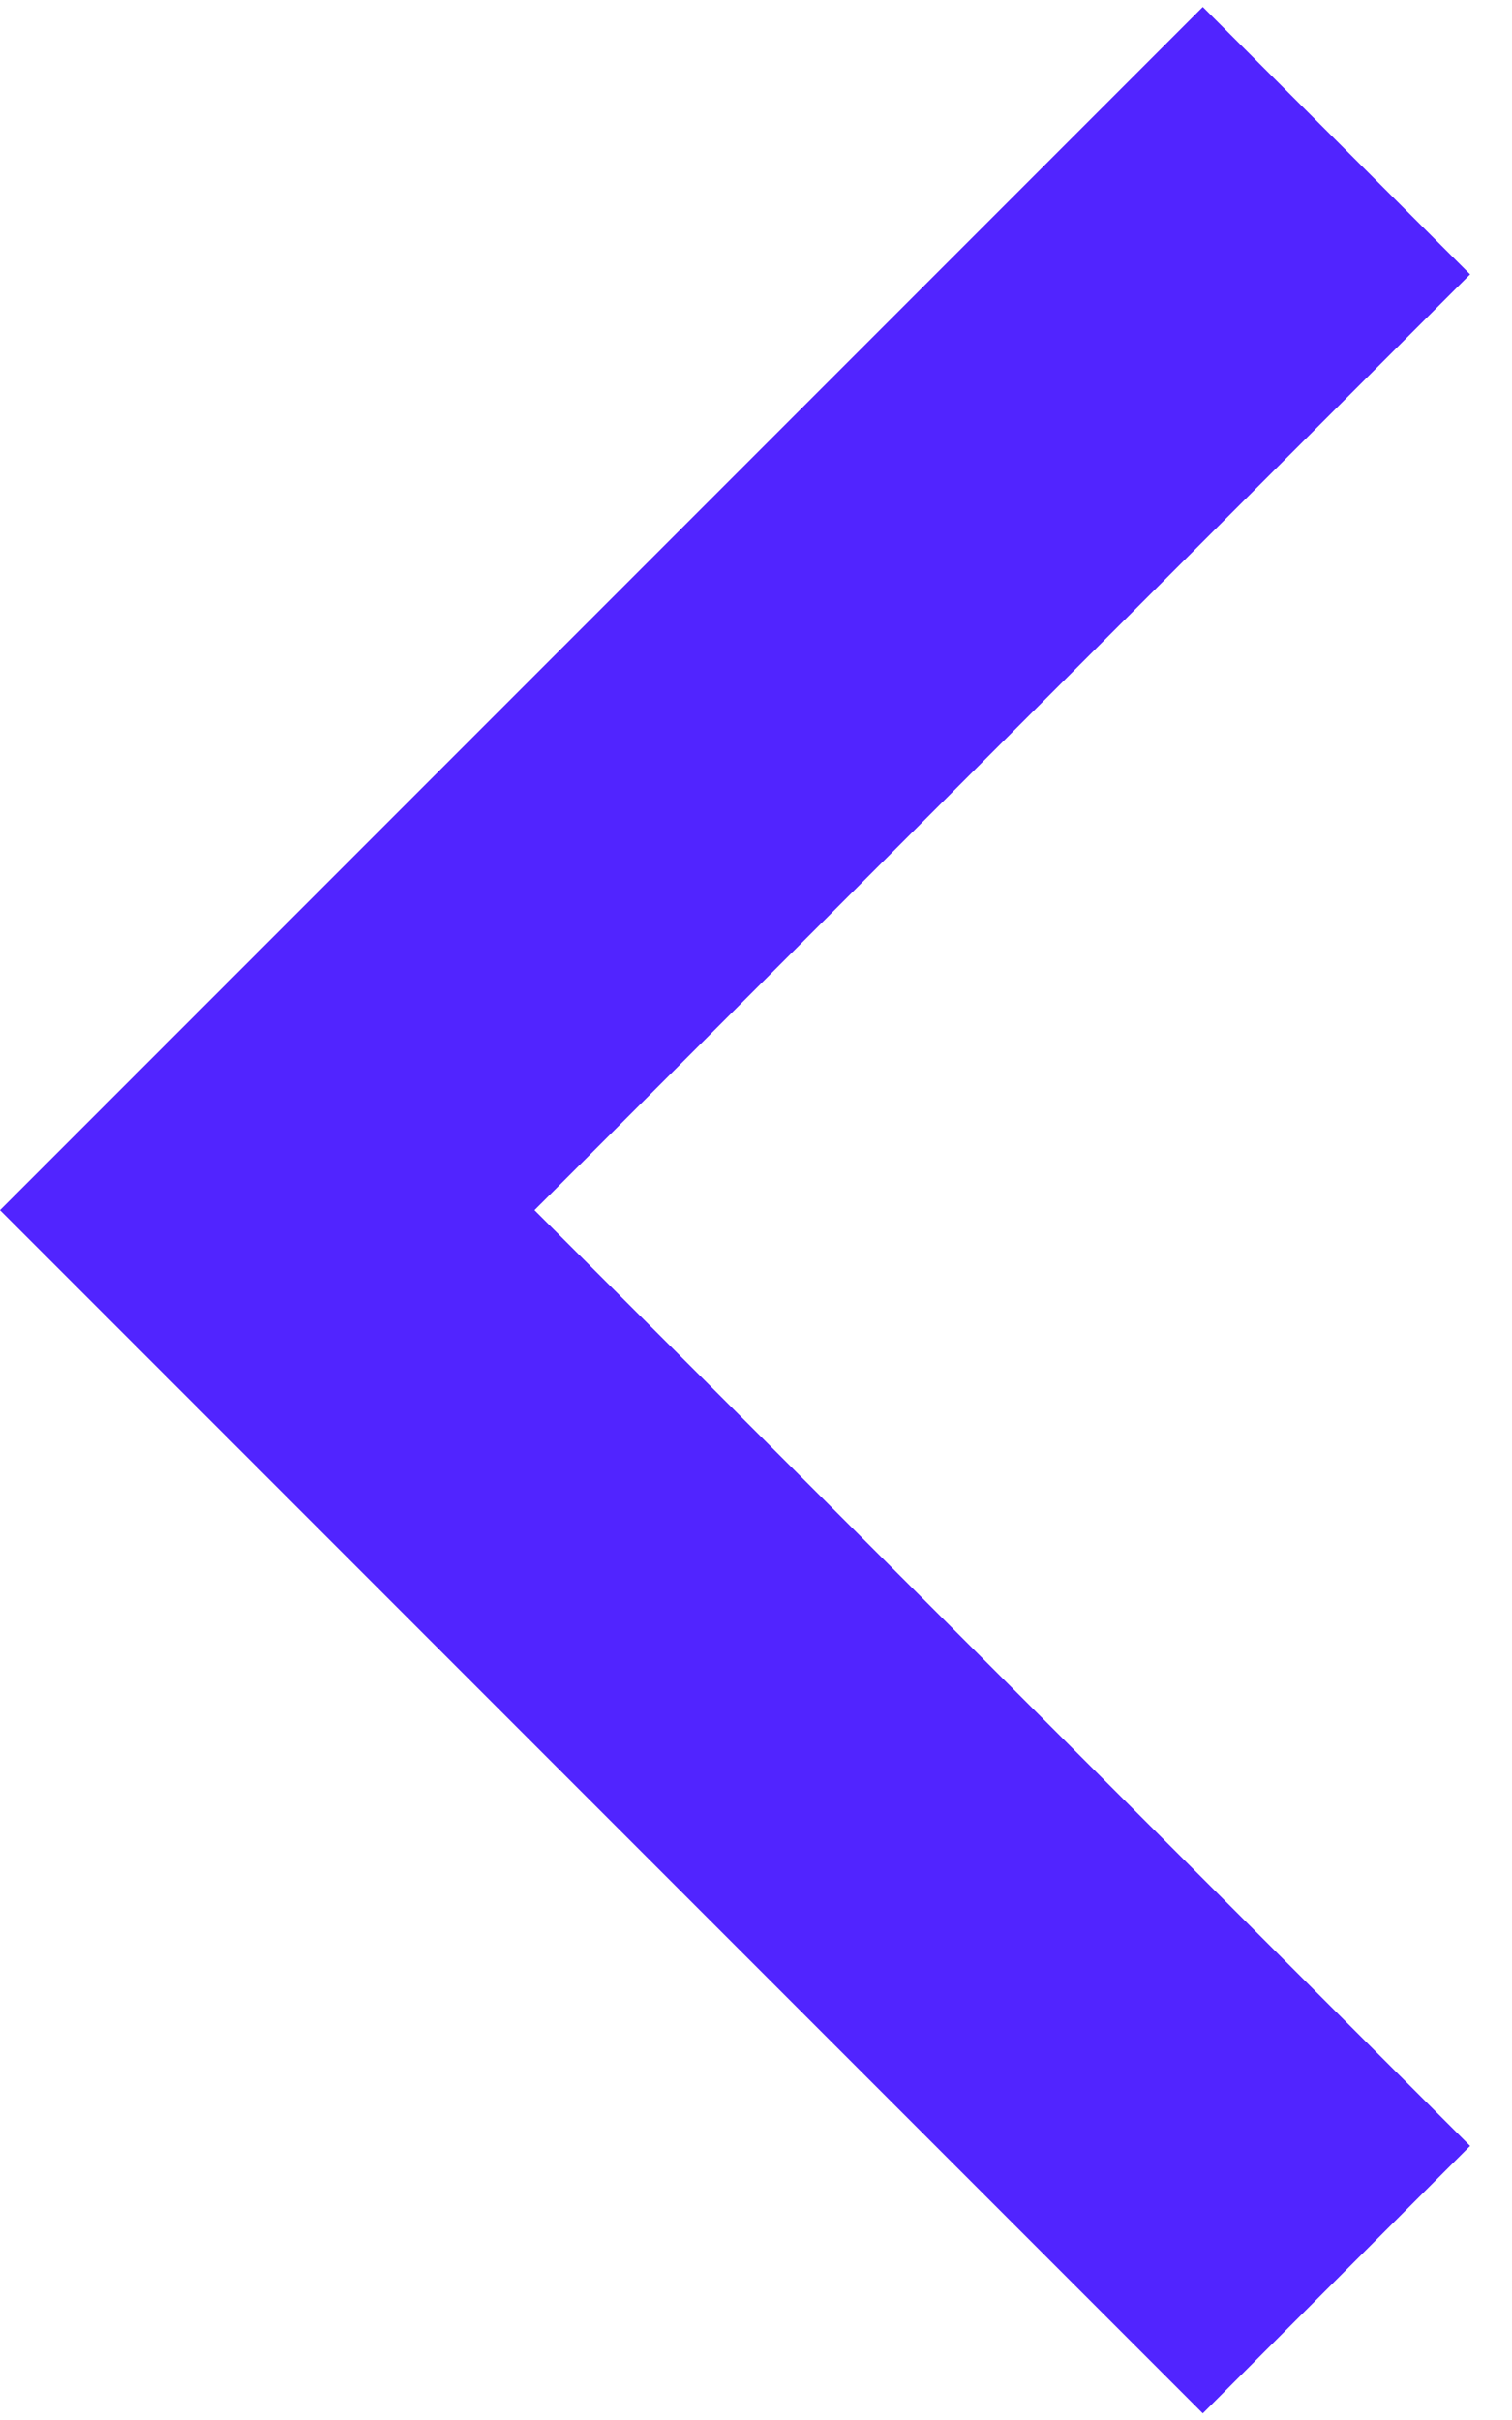<svg width="10" height="16" viewBox="0 0 10 16" fill="none" xmlns="http://www.w3.org/2000/svg">
<path d="M3.535 8.001L9.723 14.188L7.955 15.956L0 8.001L7.955 0.046L9.723 1.814L3.535 8.001Z" fill="#5124FF"/>
</svg>
